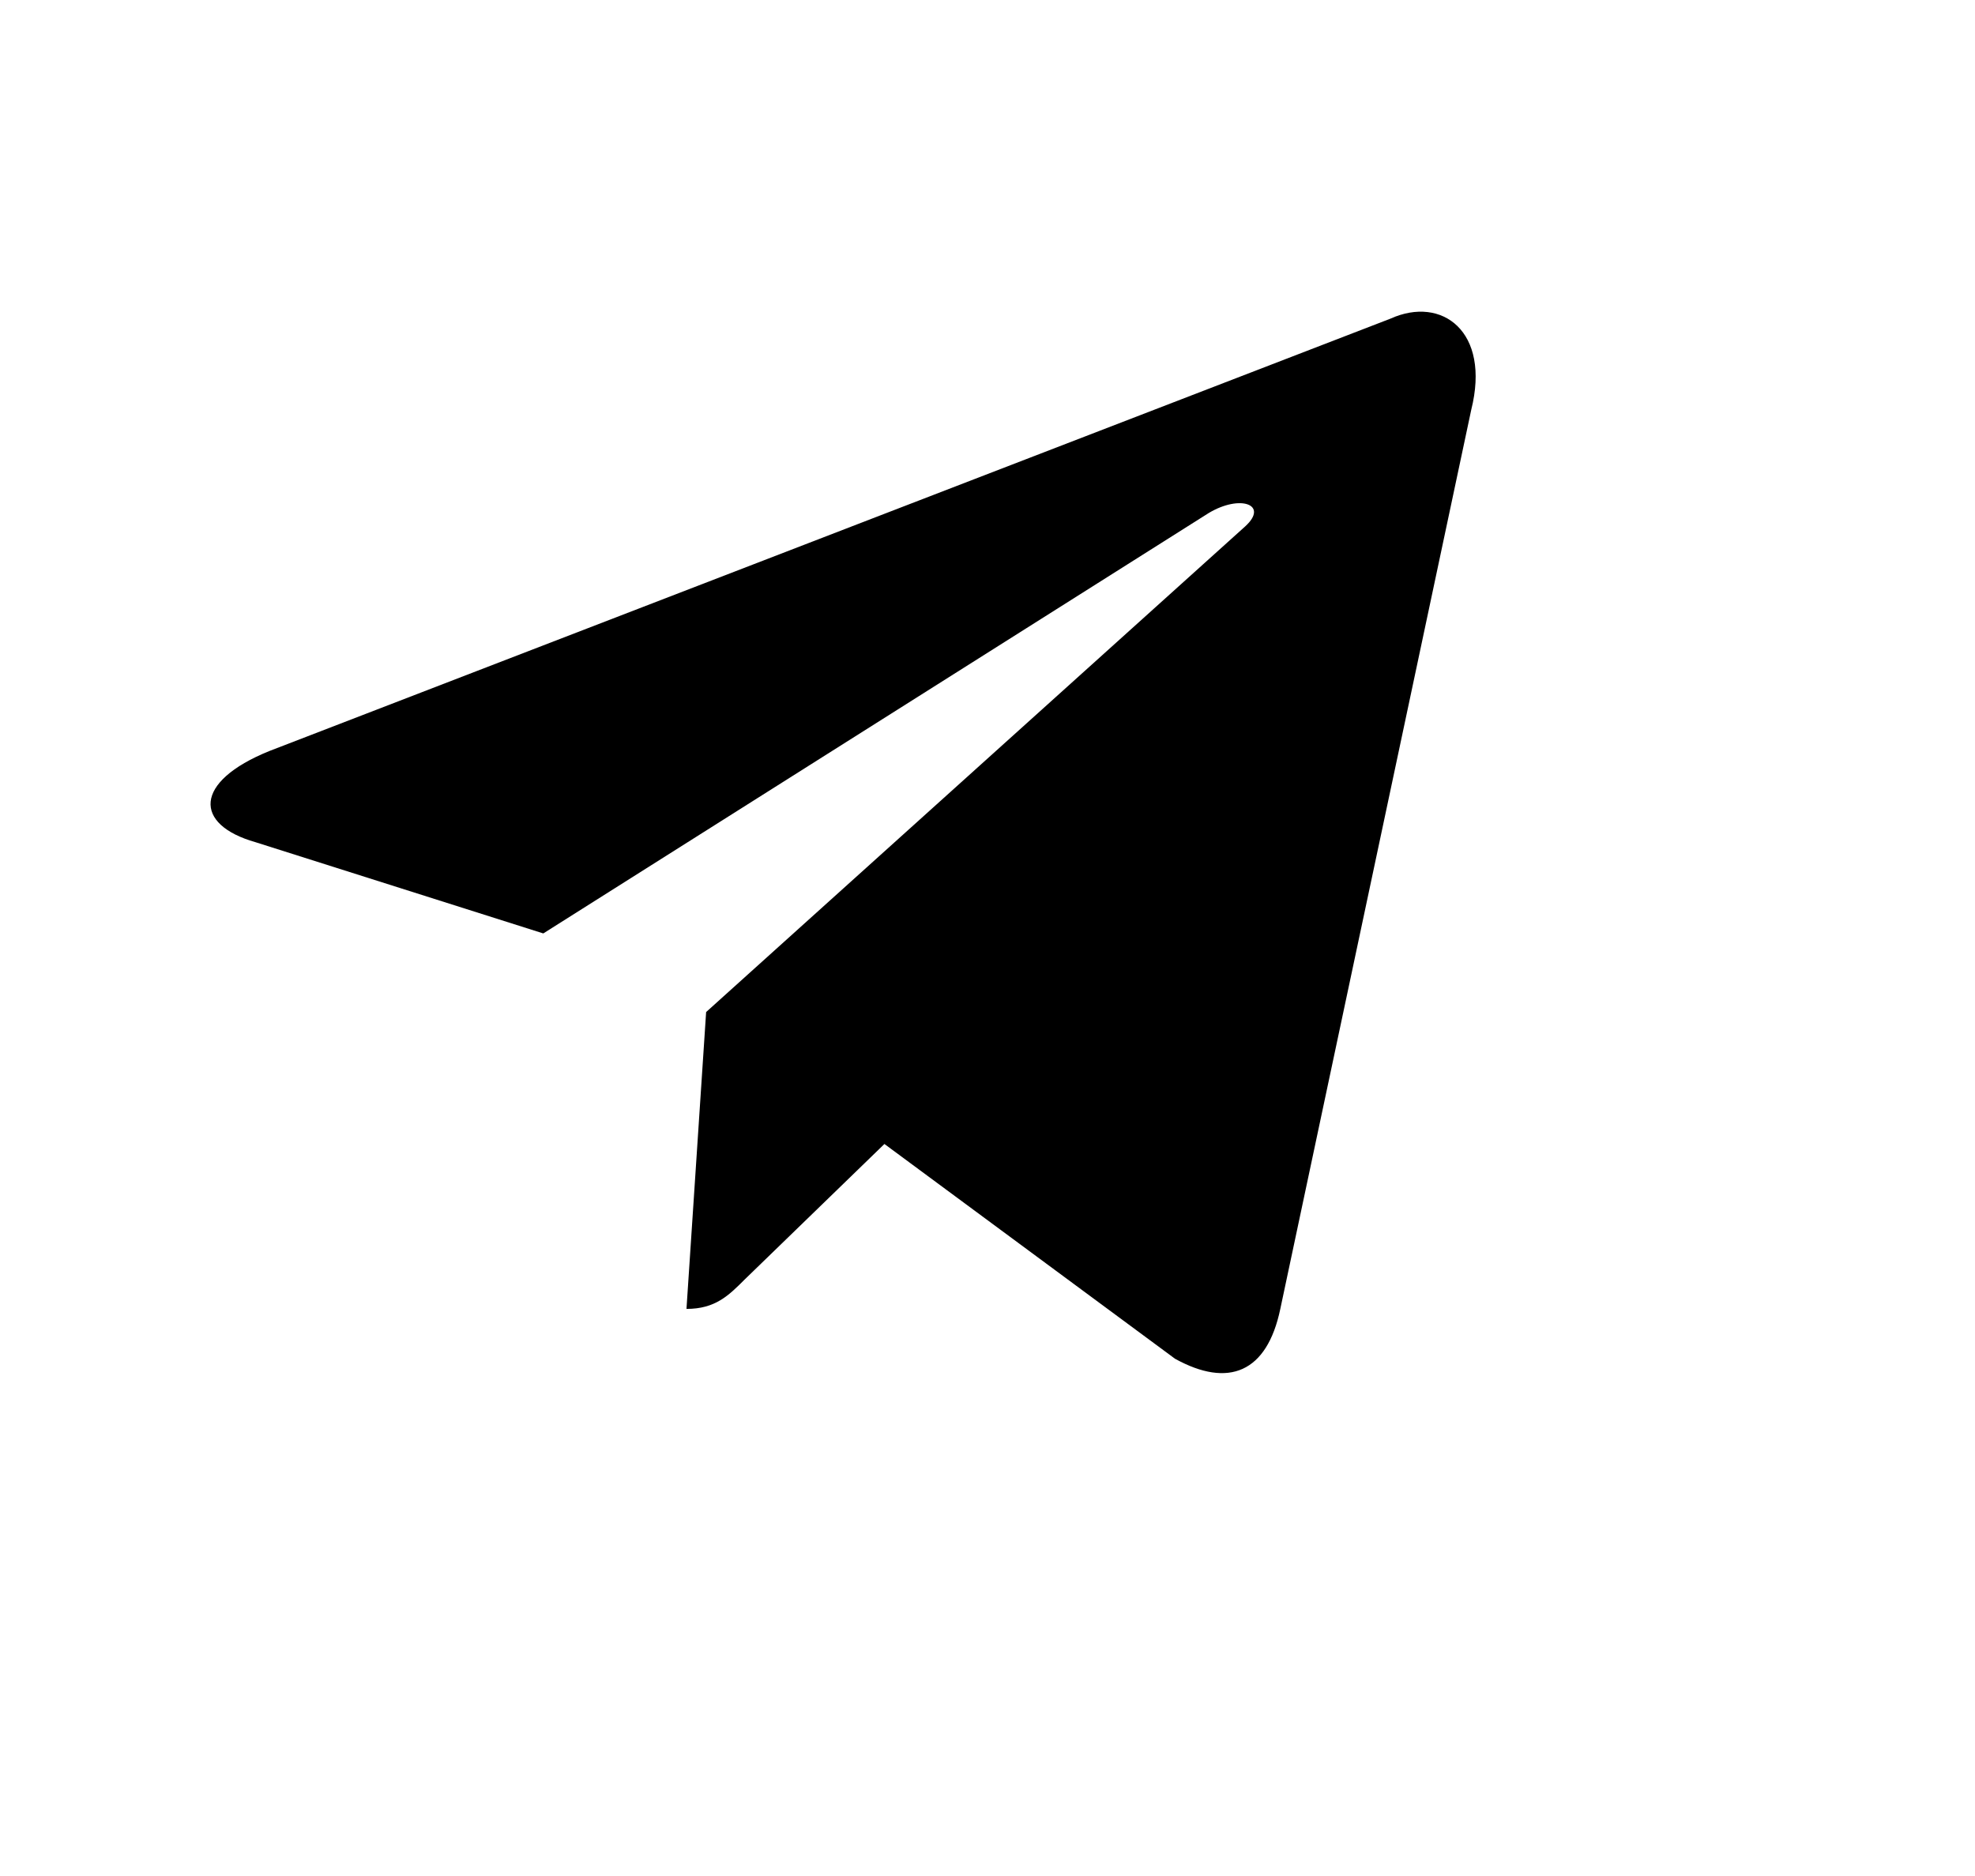 <svg xmlns="http://www.w3.org/2000/svg" width="28.137" height="26.727" viewBox="0 0 28.137 26.727">
  <g id="Group_370" data-name="Group 370" transform="translate(0 0)">
  <path d="M9.78 18.65l.28-4.23 7.68-6.92c.34-.31-.07-.46-.52-.19L7.74 13.3 3.64 12c-.88-.25-.89-.86.2-1.3l15.97-6.16c.73-.33 1.43.18 1.15 1.3l-2.72 12.81c-.19.91-.74 1.13-1.5.71L12.6 16.3l-1.99 1.93c-.23.23-.42.42-.83.42z"></path>
  </g>
</svg>